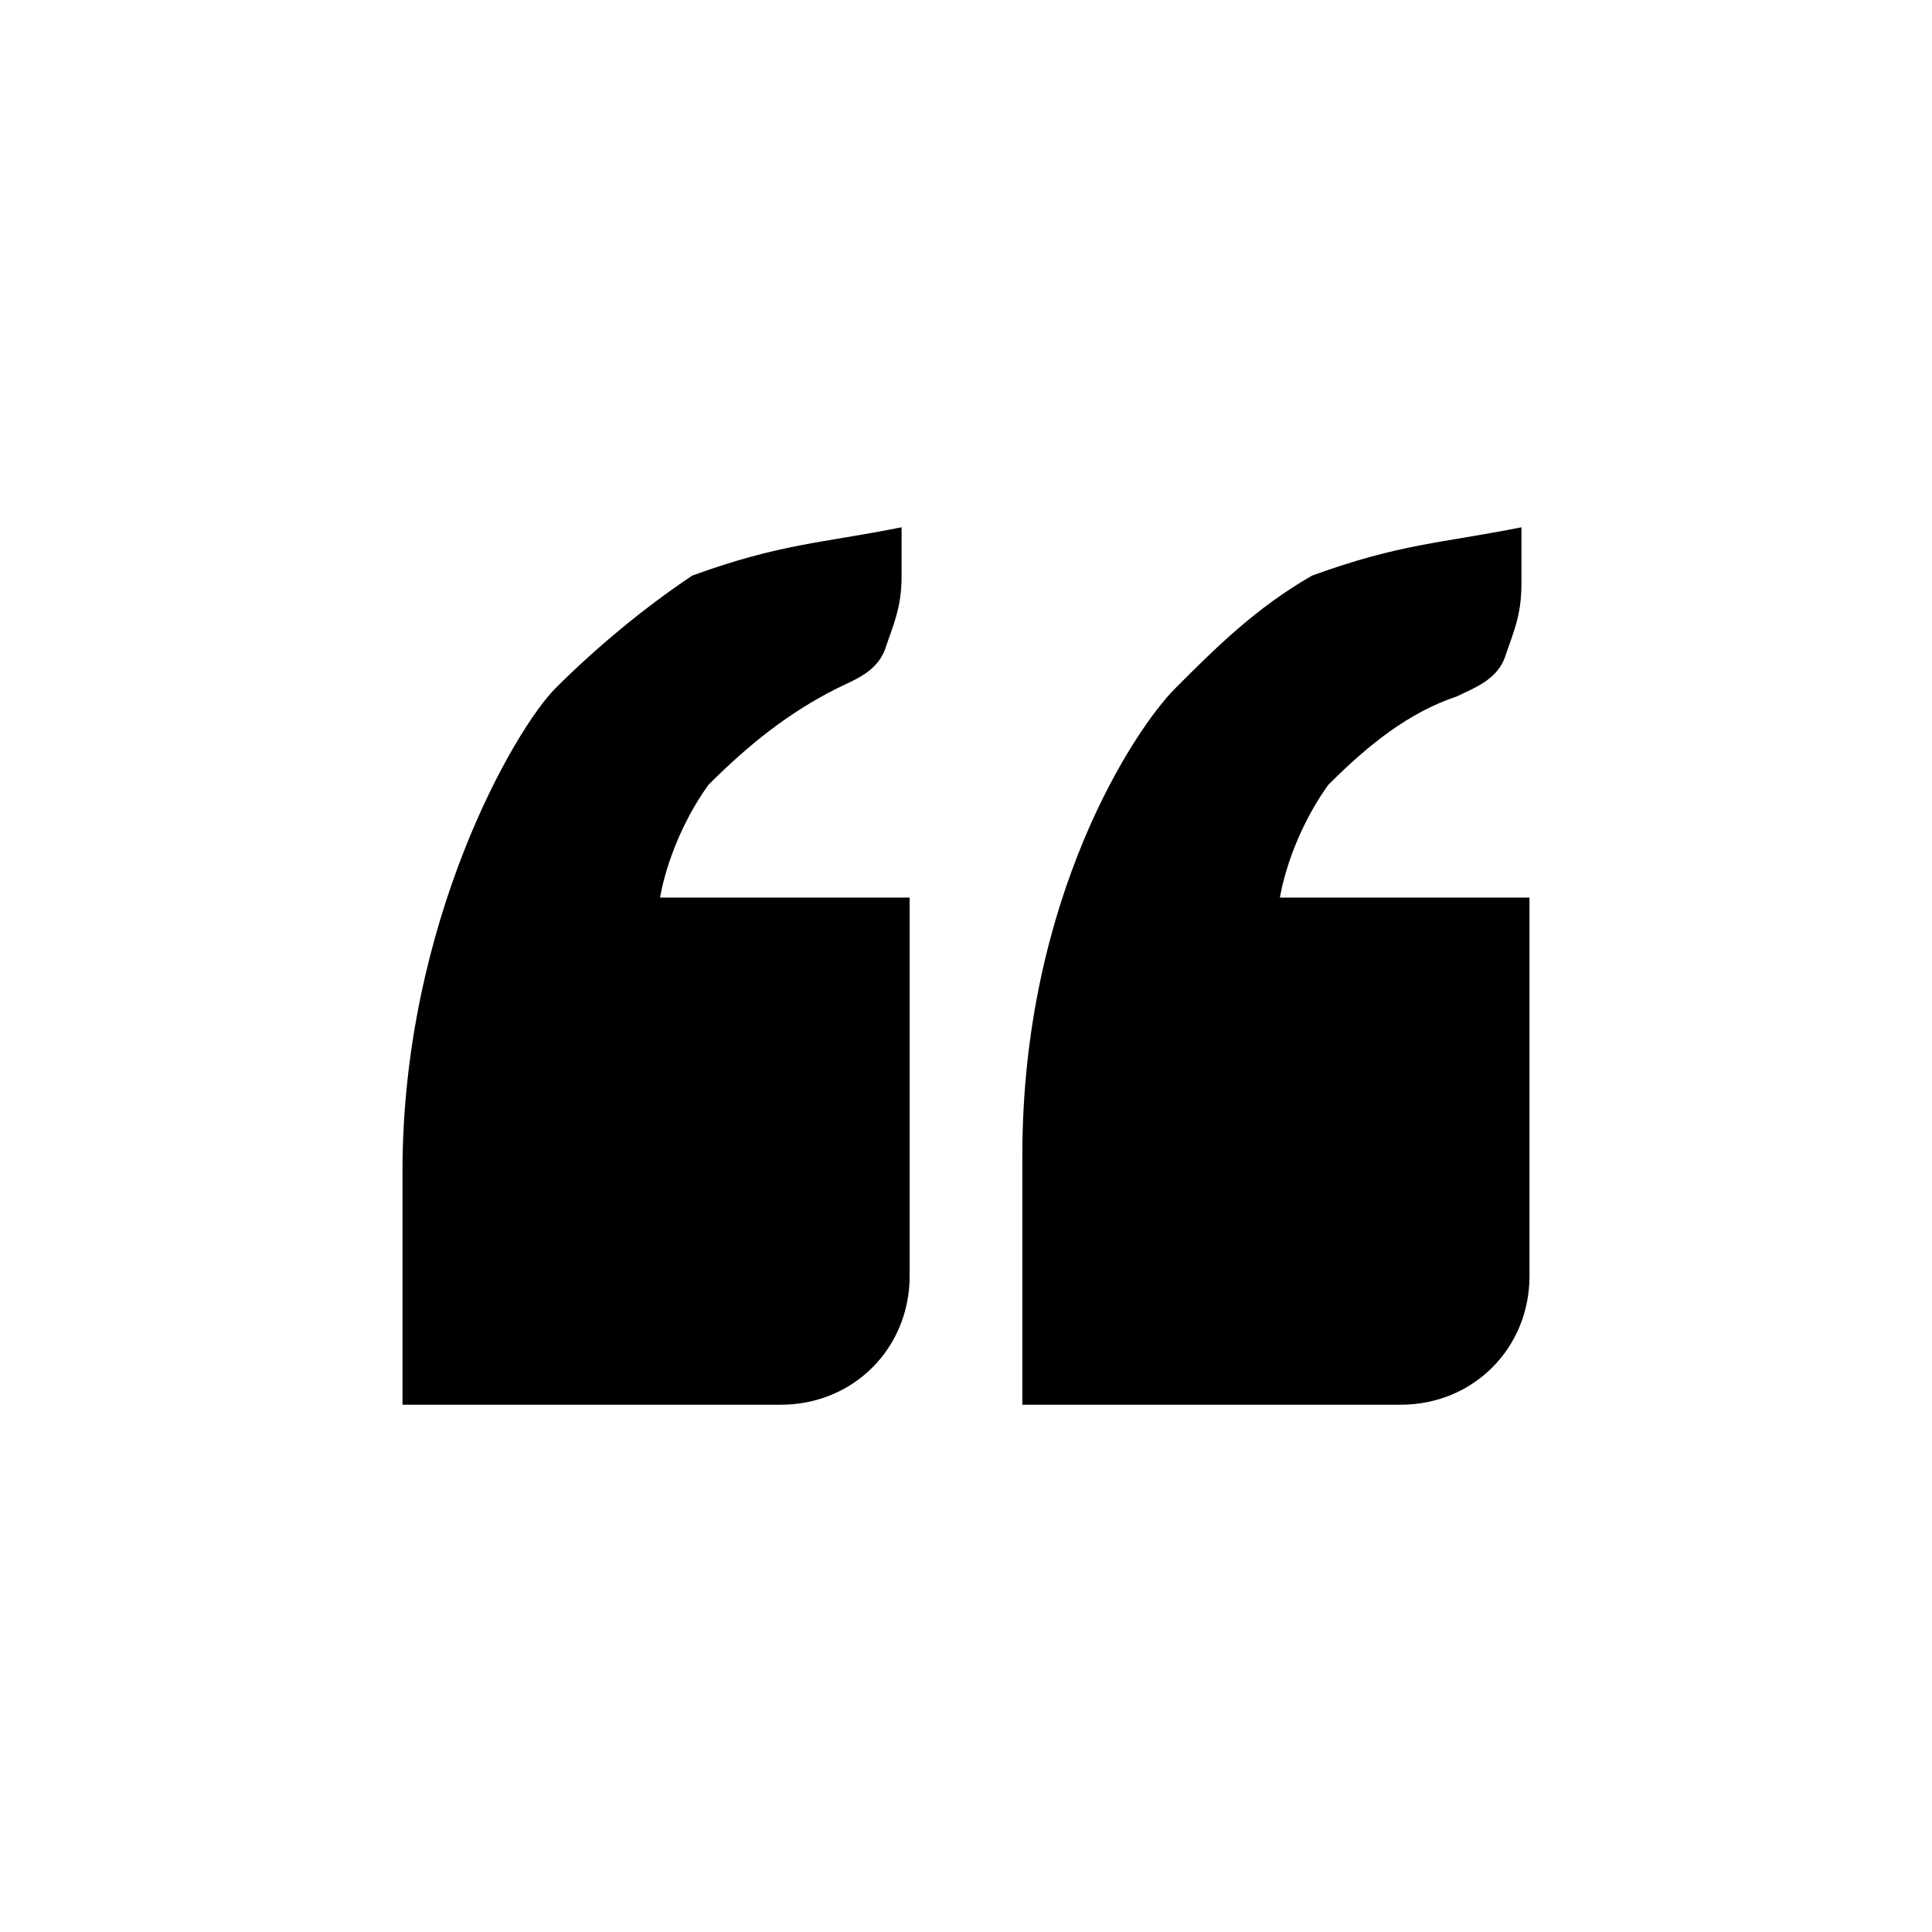 <?xml version="1.0" encoding="utf-8"?>
<svg xmlns="http://www.w3.org/2000/svg" viewBox="0 0 24 24" id="svg3224">
    <g id="g3226">
        <path d="M18.1 8.65c.2-.1.5-.2.6-.5.1-.3.2-.5.2-.9v-.7c-1 .2-1.5.2-2.6.6-.7.4-1.2.9-1.7 1.4-.5.5-1.9 2.6-1.9 5.8v3.1h4.7c.9 0 1.6-.7 1.6-1.6v-4.7h-3.1s.1-.7.6-1.4c.5-.5 1-.9 1.6-1.1zm-11.2-.1c-.5.5-1.9 2.9-1.9 6v2.9h4.7c.9 0 1.6-.7 1.6-1.6v-4.7H8.2s.1-.7.6-1.4c.5-.5 1-.9 1.6-1.2.2-.1.5-.2.6-.5.1-.3.2-.5.2-.9v-.6c-1 .2-1.5.2-2.6.6-.6.4-1.2.9-1.7 1.4z" id="path3228"/>
    </g>
</svg>
